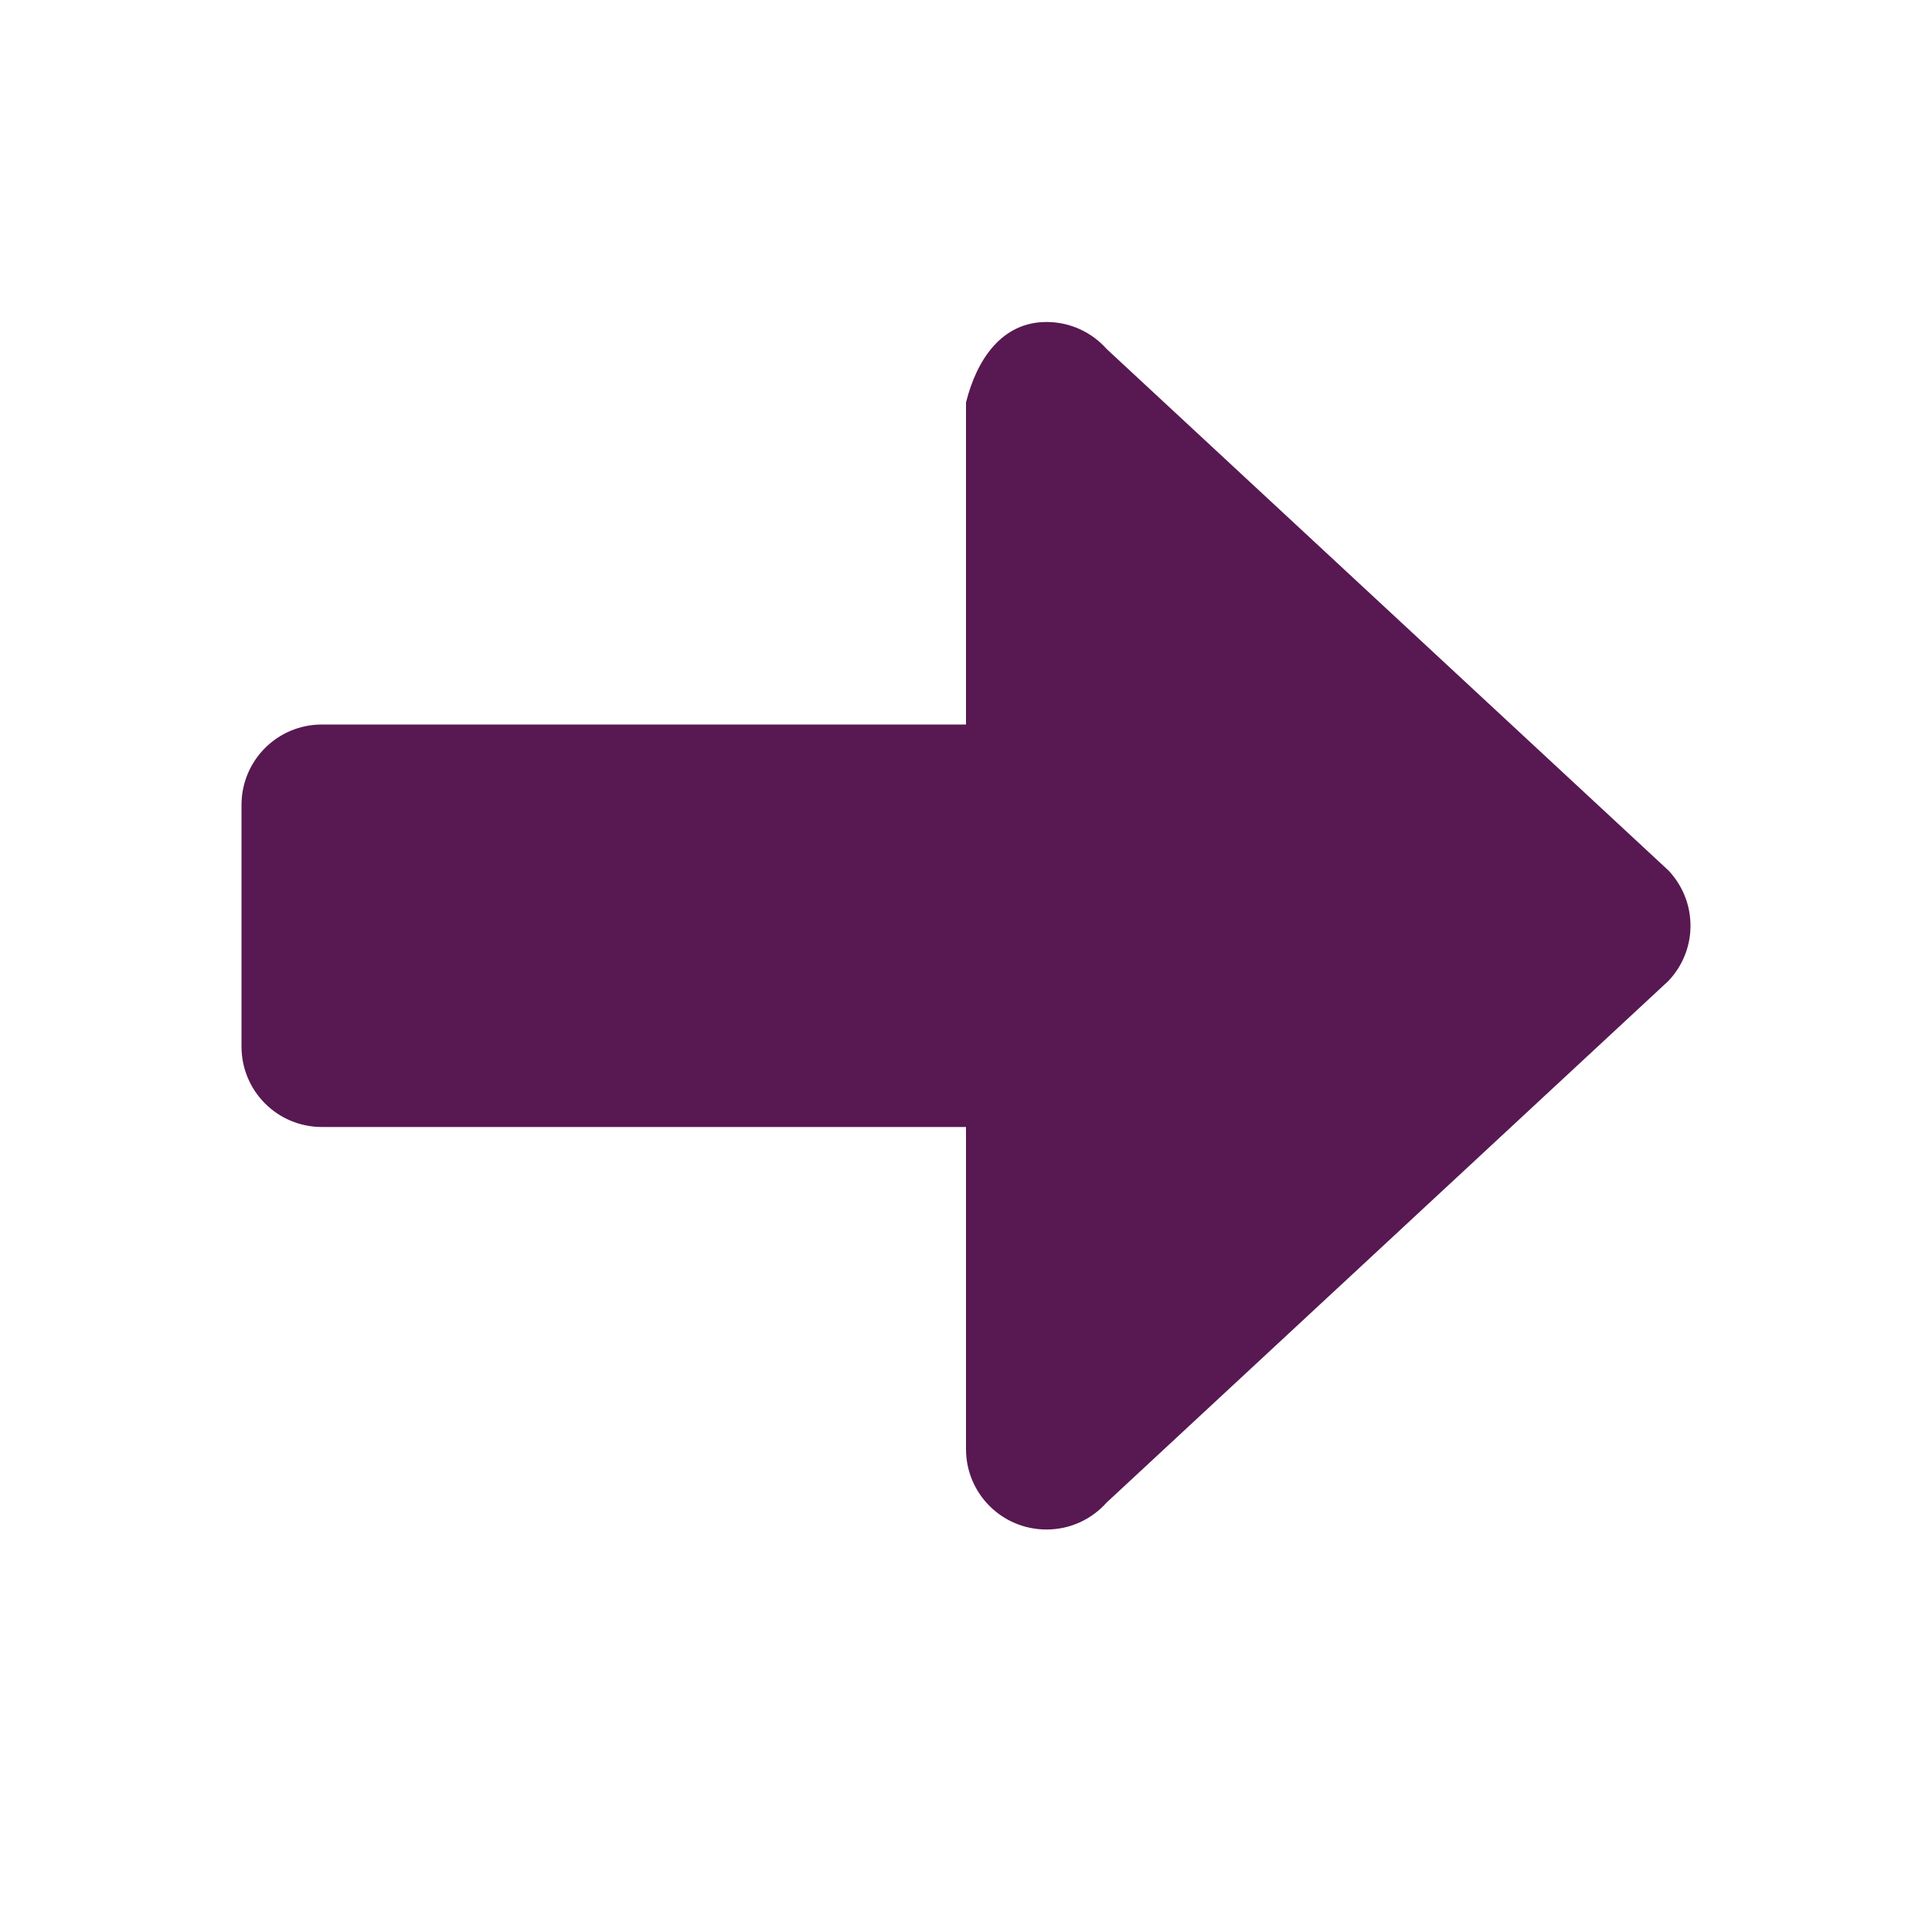 <svg xmlns="http://www.w3.org/2000/svg" width="24" height="24" version="1.1">
 <path style="fill:#581852" d="m 13,4 c -0.554,0 -0.866,0.463 -1,1 V 9 H 4 C 3.446,9 3,9.446 3,10 v 3 c 0,0.554 0.446,1 1,1 h 8 v 4 c 0,0.554 0.446,1 1,1 0.299,0 0.565,-0.13 0.748,-0.336 l 6.978,-6.479 C 20.895,12.006 21,11.766 21,11.5 c 0,-0.266 -0.104,-0.506 -0.273,-0.686 L 13.748,4.336 C 13.565,4.13 13.299,4 13,4 Z"/>
</svg>

